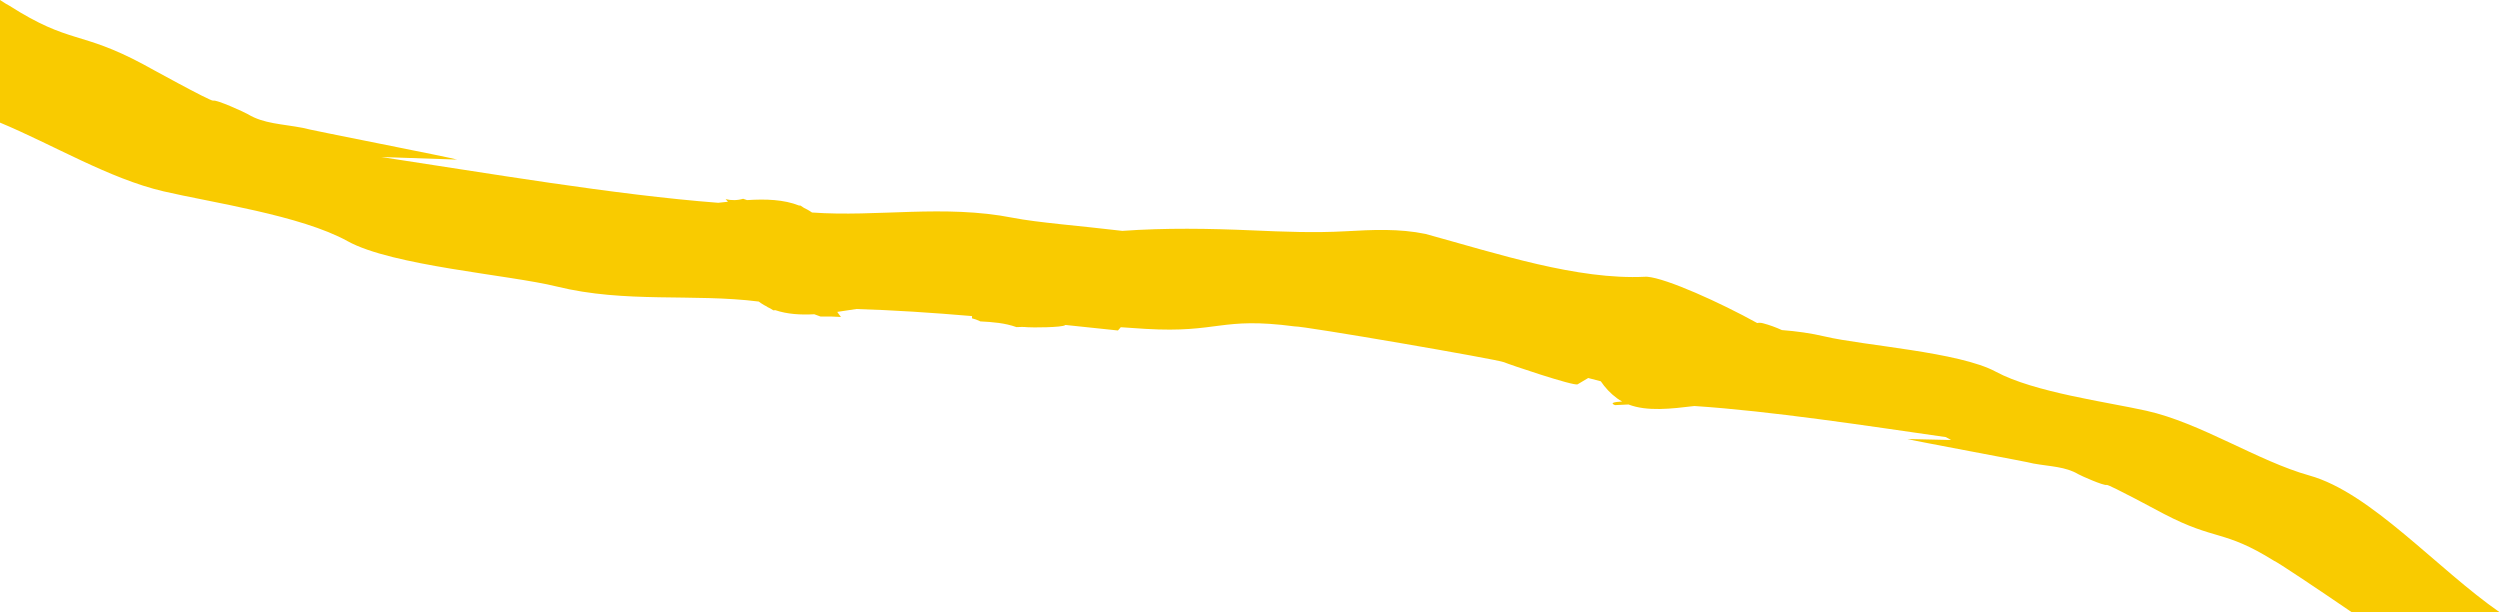 <?xml version="1.0" encoding="UTF-8"?><svg id="Layer_2" xmlns="http://www.w3.org/2000/svg" viewBox="0 0 698 171"><defs><style>.cls-1{fill:#f9cb00;}</style></defs><g id="Layer_1-2"><path class="cls-1" d="m698,171h-41.29c-10.02-6.84-20.91-14.12-21.82-14.44-14.14-8.8-16.16-5.47-30.74-13.09-.32-.17-15.38-8.28-15.95-8.08-.79.29-7.25-2.58-7.96-3.01-3.59-2.12-7.74-2.11-12.49-2.96-.81-.33-34.21-6.47-35.18-6.85.28,0,5.86.13,12.17.28-.51-.27-1-.54-1.45-.81-22.45-3.22-48.8-7.27-70.21-8.68-6.44.77-13.14,1.59-18.41-.43-1.29.04-2.55.1-3.75.18-1.46-.56-.44-.87,1.98-1.01-.49-.27-.97-.56-1.43-.9-1.83-1.35-3.36-3-4.52-4.74-1.16-.3-2.33-.61-3.52-.92-1.22.73-2.25,1.33-2.96,1.76-1,.58-19.49-5.67-20.54-6.17-1.61-.76-56.24-10.18-58.48-10-20.8-2.74-21.05,1.91-41.65.69-.17-.01-3.14-.22-6.87-.46-.29.29-.56.6-.8.91-4.82-.51-9.71-1.03-14.65-1.54-.03.01-.06.02-.07.03-.69.7-9.53.71-10.56.6-1.04-.11-2.05-.09-3.05-.03-3.22-1.16-6.66-1.42-10.13-1.6-.06-.03-.12-.07-.19-.11-.66-.32-1.37-.56-2.09-.74v-.63c-11.27-.96-22.24-1.68-32.31-1.97-1.77.28-3.55.56-5.32.8.33.5.69.98,1.04,1.42-1.91-.14-3.82-.17-5.72-.13-.58-.22-1.15-.44-1.73-.63-3.87.21-7.57-.02-10.87-1.14-.19.01-.38.03-.56.04-.55-.37-1.13-.69-1.74-.96.03-.01.05-.01.08-.01-.62-.31-1.23-.64-1.81-1.04-.21-.14-.42-.29-.62-.44-18.28-2.3-37.28.52-56.4-4.2-13.16-3.26-45.93-5.75-58.39-12.66-13-7.21-38.19-10.82-51.43-13.92-15.1-3.53-30.83-13.02-45.61-19.18V0c1.36.89,2.26,1.44,2.51,1.53,17.23,10.98,19.75,6.92,37.54,16.45.4.21,18.76,10.37,19.46,10.12.97-.34,8.87,3.28,9.73,3.8,4.37,2.65,9.47,2.69,15.29,3.8.98.42,42.11,8.42,43.1,8.86-.26,0-11.18-.37-21.17-.72,29.07,4.4,65.21,10.58,94.06,12.78.9-.1,1.81-.2,2.72-.29-.22-.26-.44-.5-.65-.73,1.57.38,3.24.38,4.89-.1.37.13.73.26,1.1.37,5.22-.34,10.28-.17,14.53,1.52.12,0,.23-.01.35-.01.63.46,1.31.86,2.04,1.19.41.24.82.48,1.21.76,18.22,1.32,36.87-2.3,56.06,1.47,6.84,1.35,18.81,2.25,30.58,3.66,12.05-.86,24.18-.67,36.34-.14,8.72.38,17.25.73,25.98.25,7.66-.43,14.99-.78,22.37.75,20.2,5.55,42.36,12.88,61.3,11.95.19,0,.37-.03.56,0,5.35.41,20.39,7.21,30.71,12.92.48-.09,1.01-.1,1.6.06,1.86.49,3.62,1.14,5.3,1.91h.01c4,.31,8.02.85,12.04,1.8,10.75,2.54,37.46,4.29,47.67,9.82,10.67,5.76,31.22,8.48,42.03,10.9,15.16,3.38,31.19,14.08,45.52,18.08,17.2,4.79,35.65,26.07,53.22,38.25Z"/></g></svg>